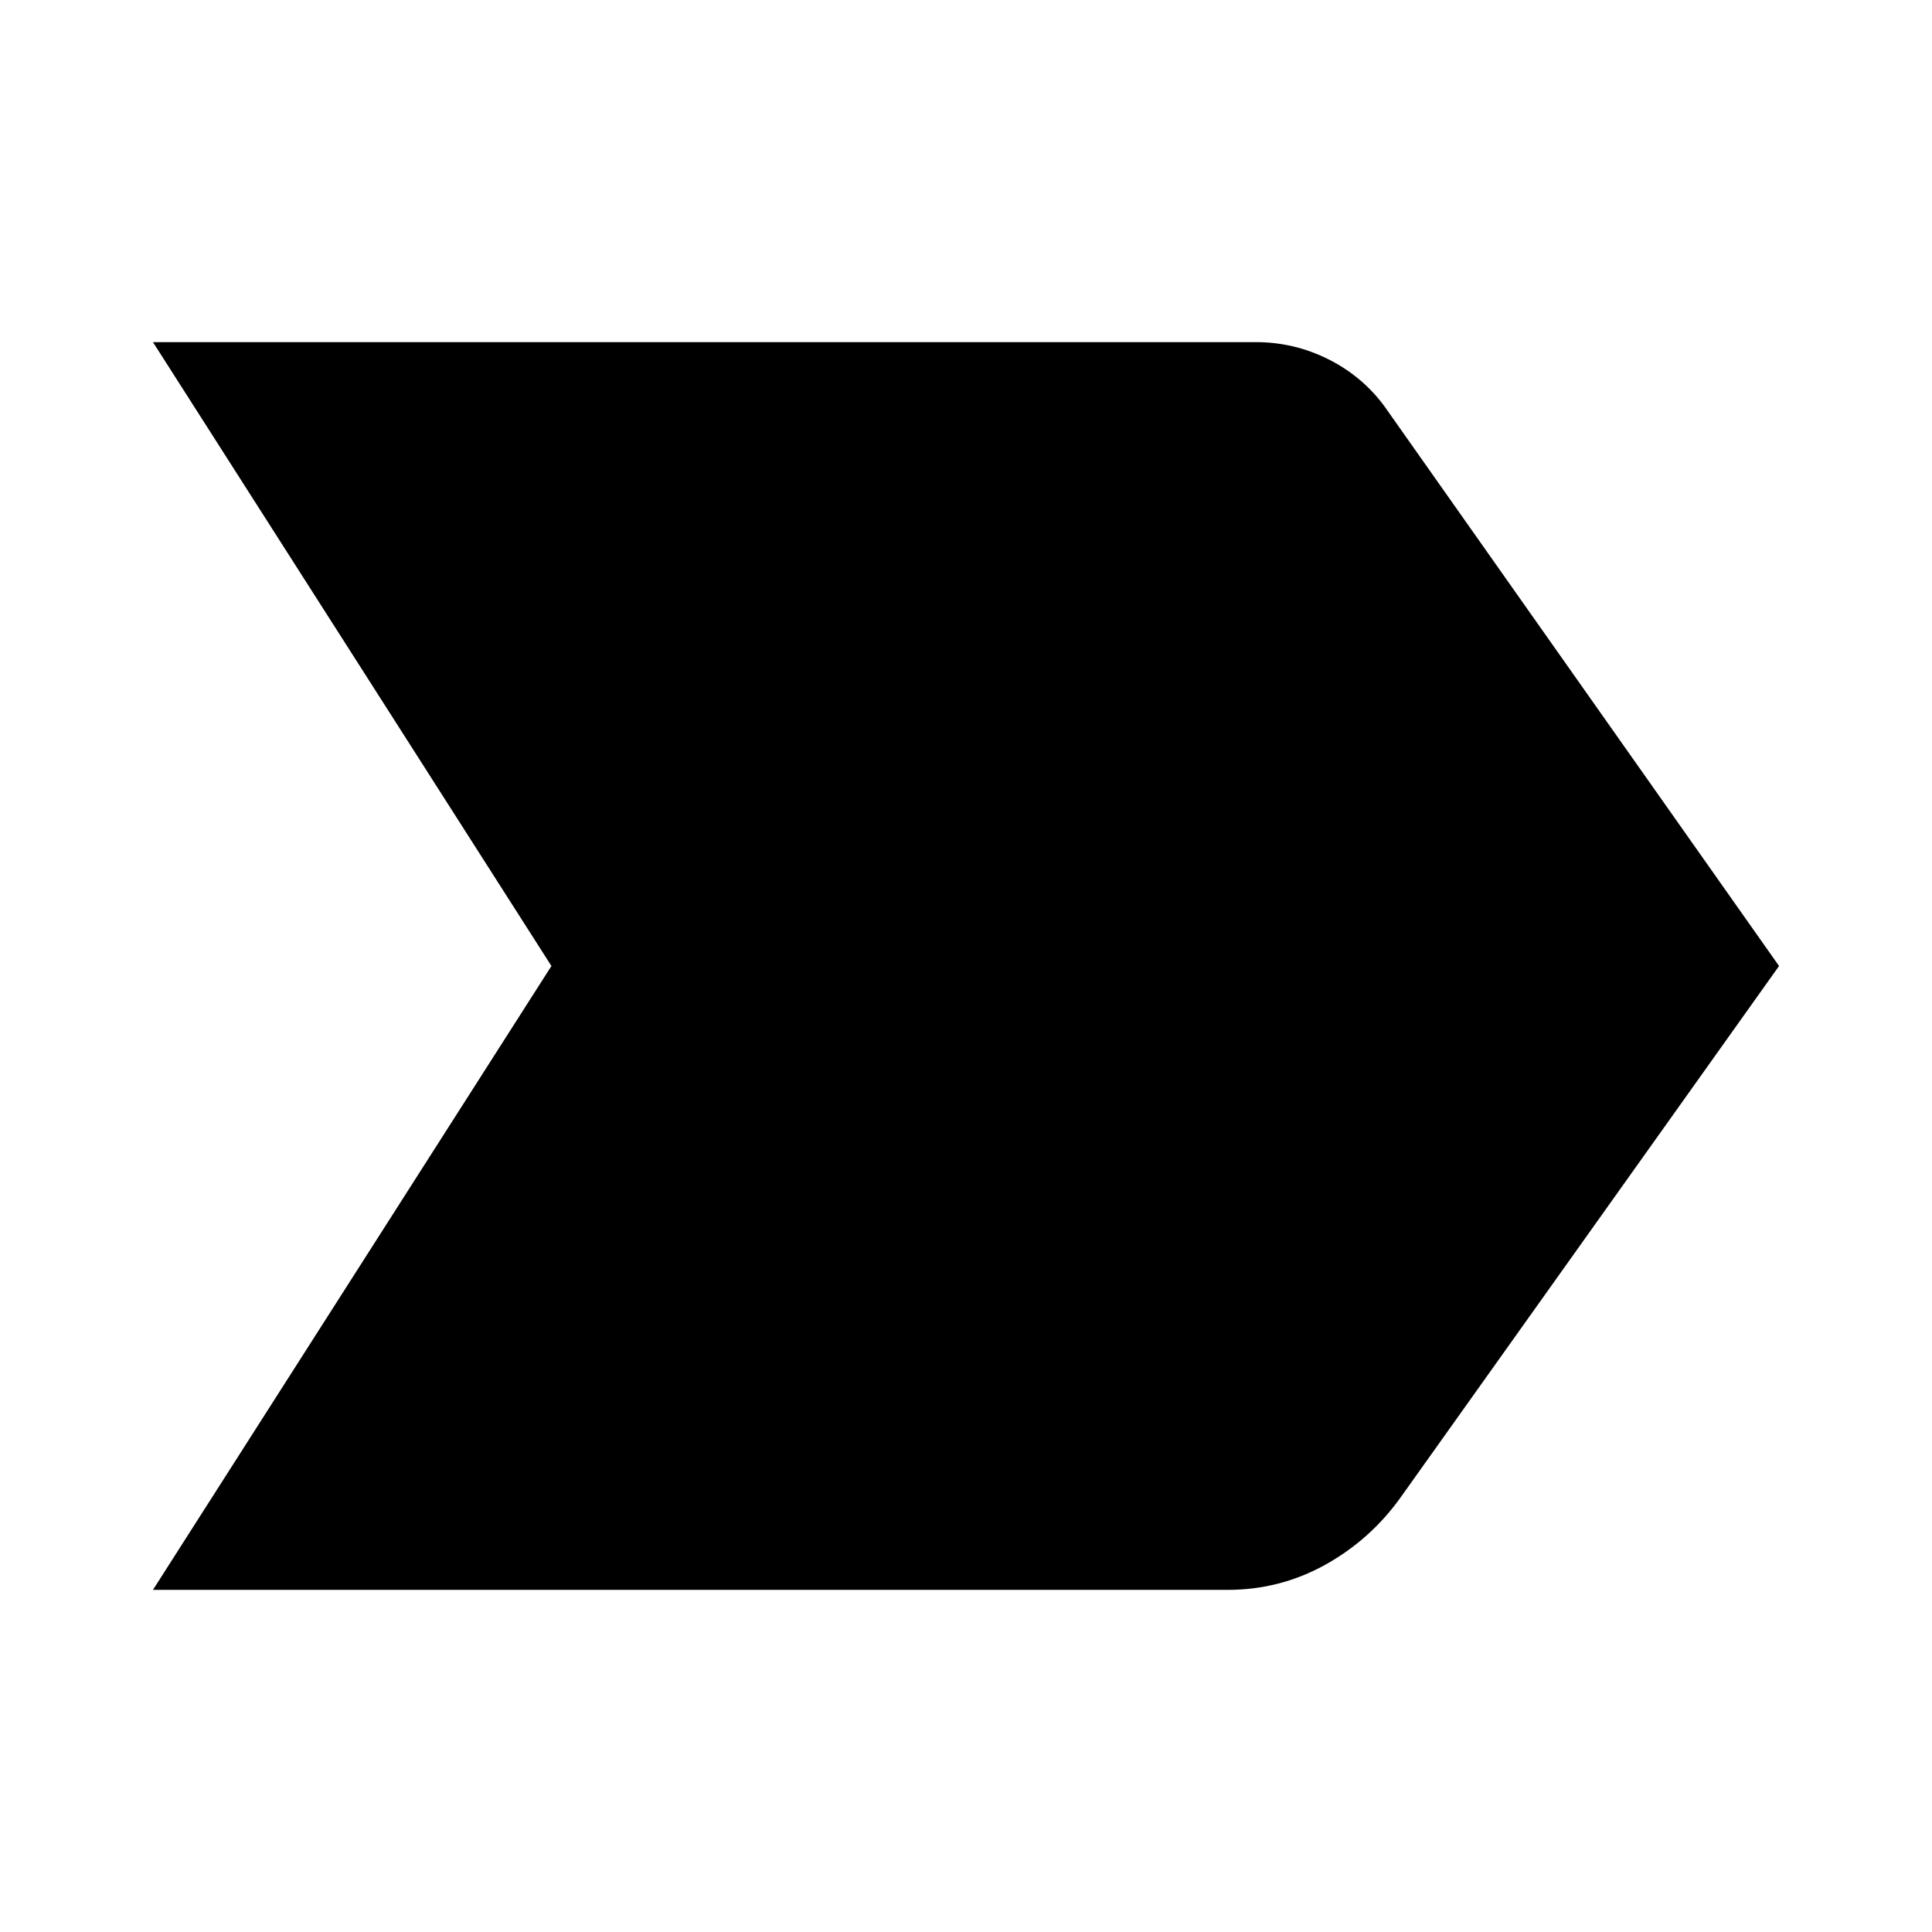<svg xmlns="http://www.w3.org/2000/svg" height="24" width="24"><path d="M1.9 19.75 6.85 12 1.9 4.25H15.6Q16.075 4.25 16.5 4.462Q16.925 4.675 17.2 5.05L22.1 12L17.4 18.6Q17.025 19.125 16.463 19.438Q15.9 19.75 15.25 19.75Z"/></svg>